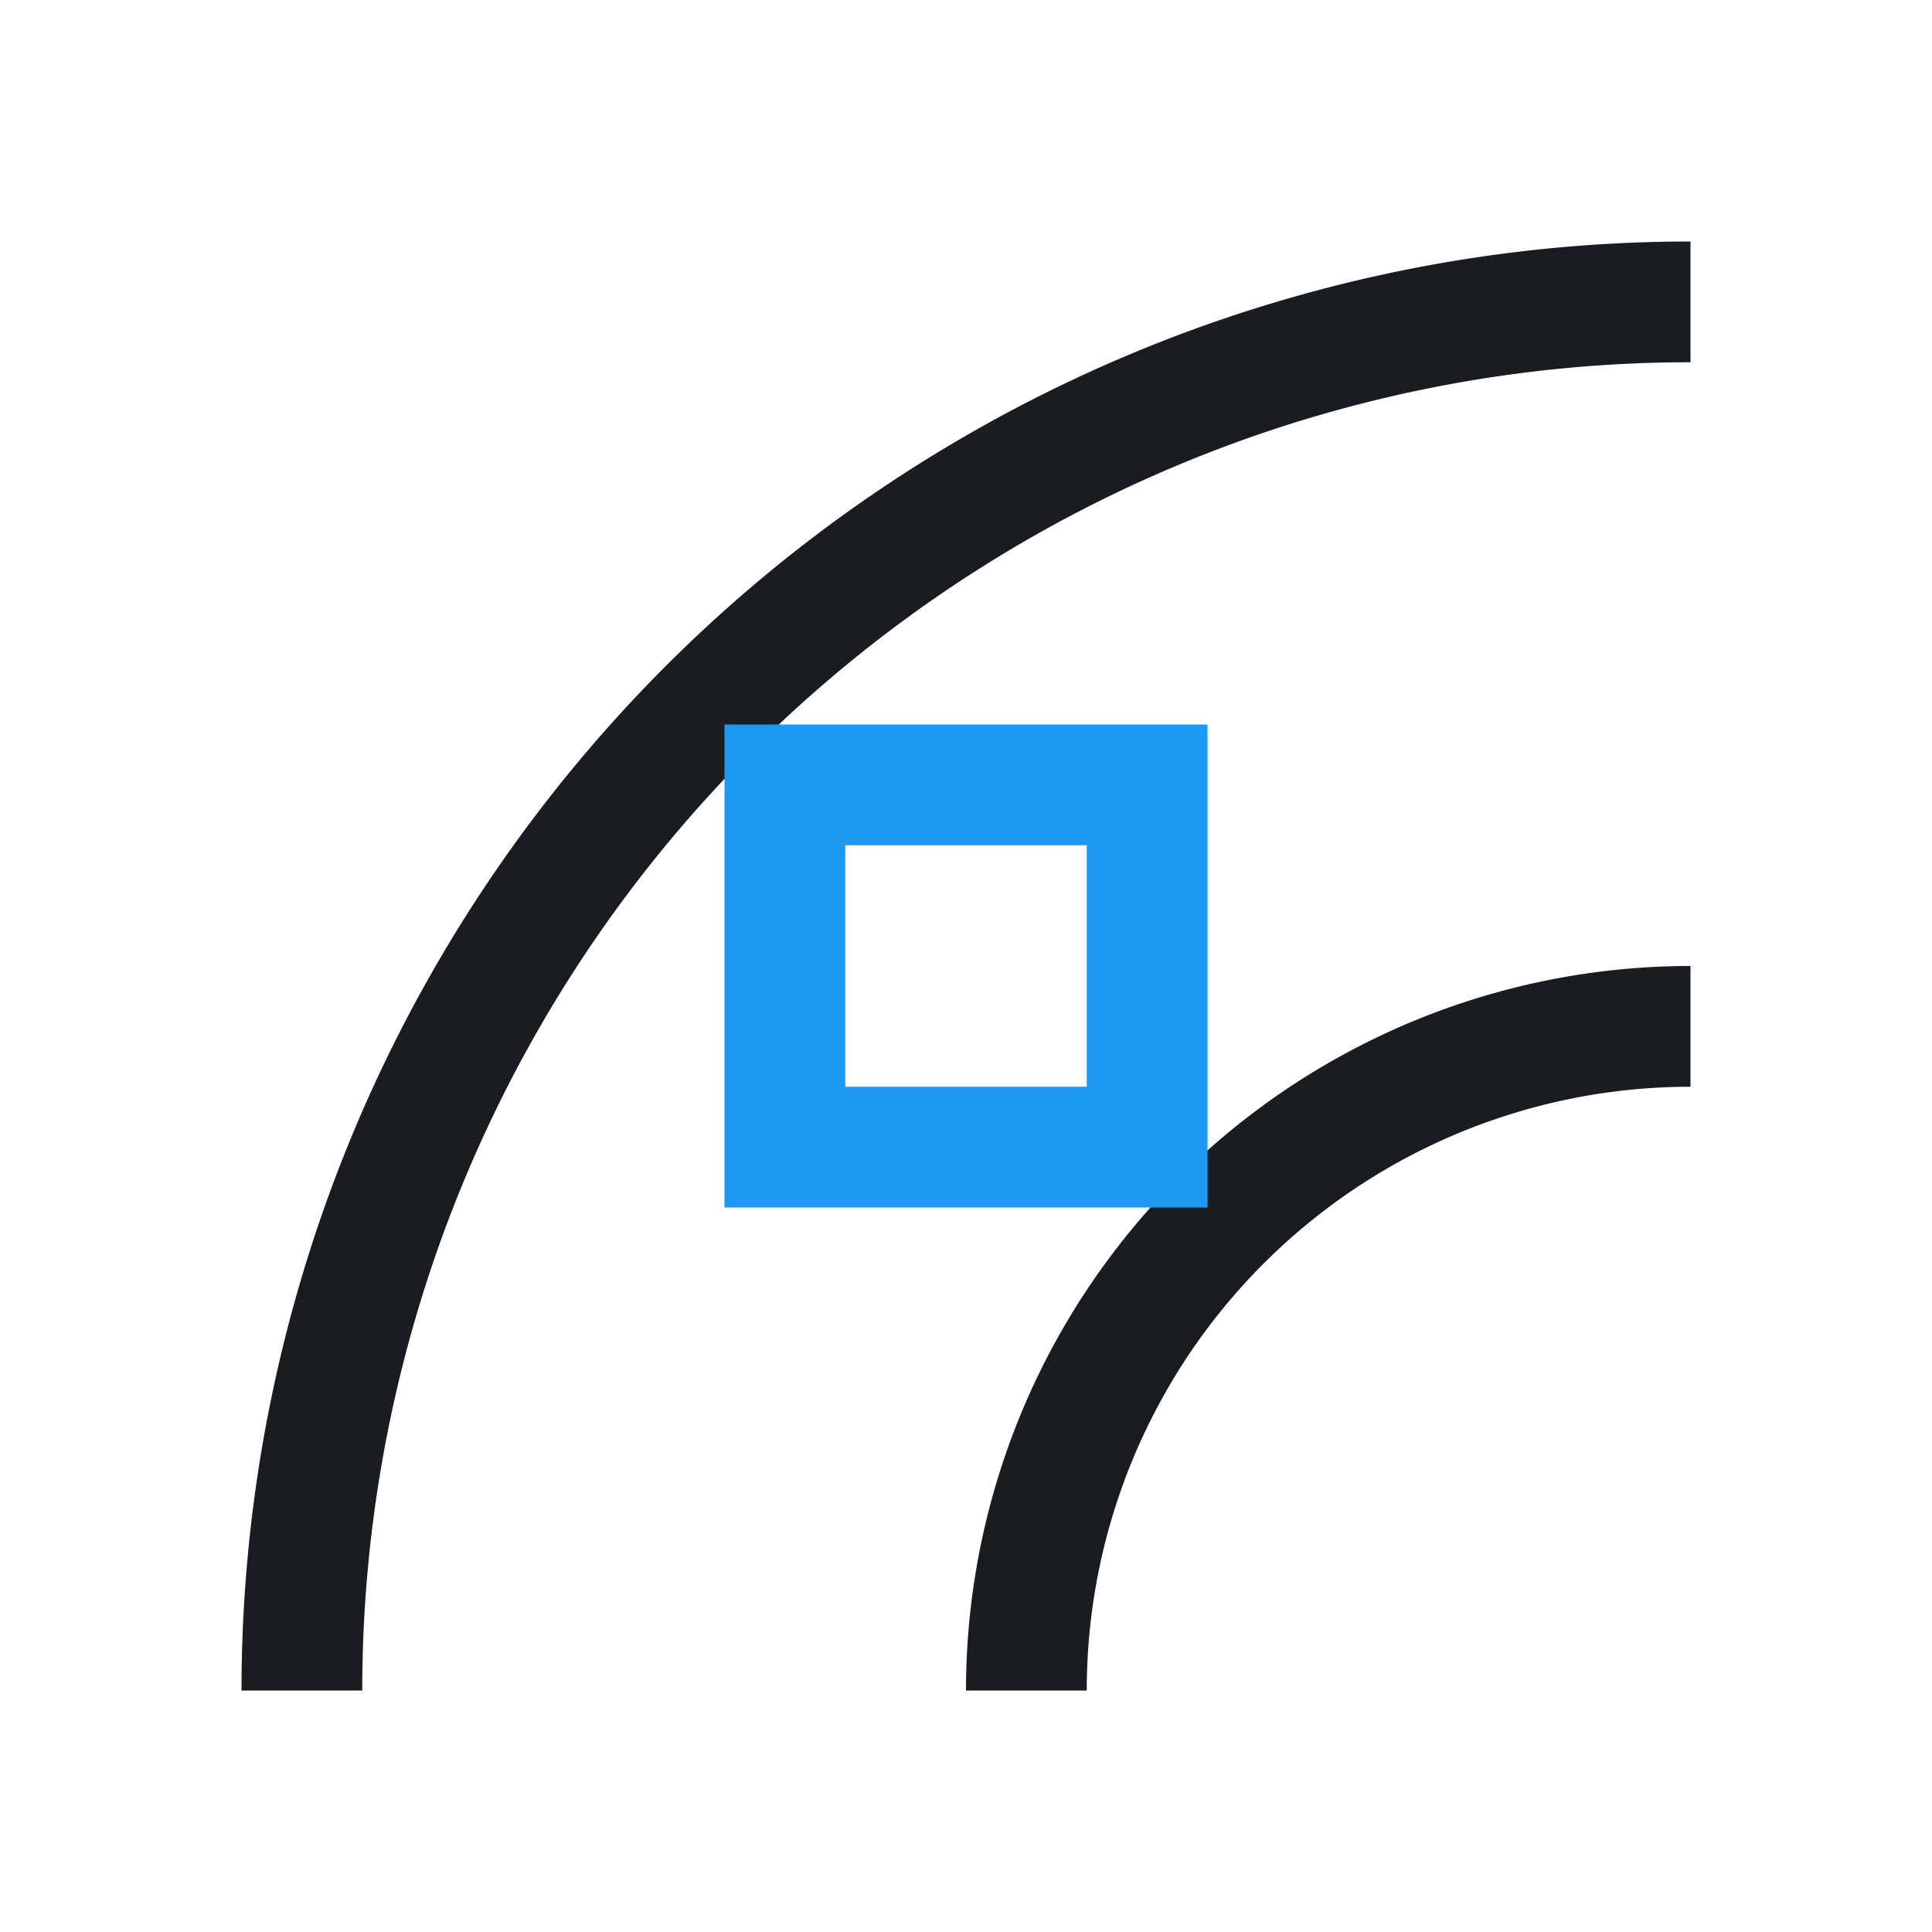 <svg xmlns="http://www.w3.org/2000/svg" viewBox="0 0 16 16"><g transform="translate(-421.71-531.79)"><g fill="#1A1D20" transform="translate(421.71 531.79)"><path d="M14 2A12 12 0 0 0 2 14H3A11 11 0 0 1 14 3V2"/><path d="M14 8A6 6 0 0 0 8 14H9A5 5 0 0 1 14 9V8"/></g><path d="m427.71 537.79v4h4v-4h-4m1 1h2v2h-2v-2" fill="#1d99f3" color="#1A1D20"/></g></svg>